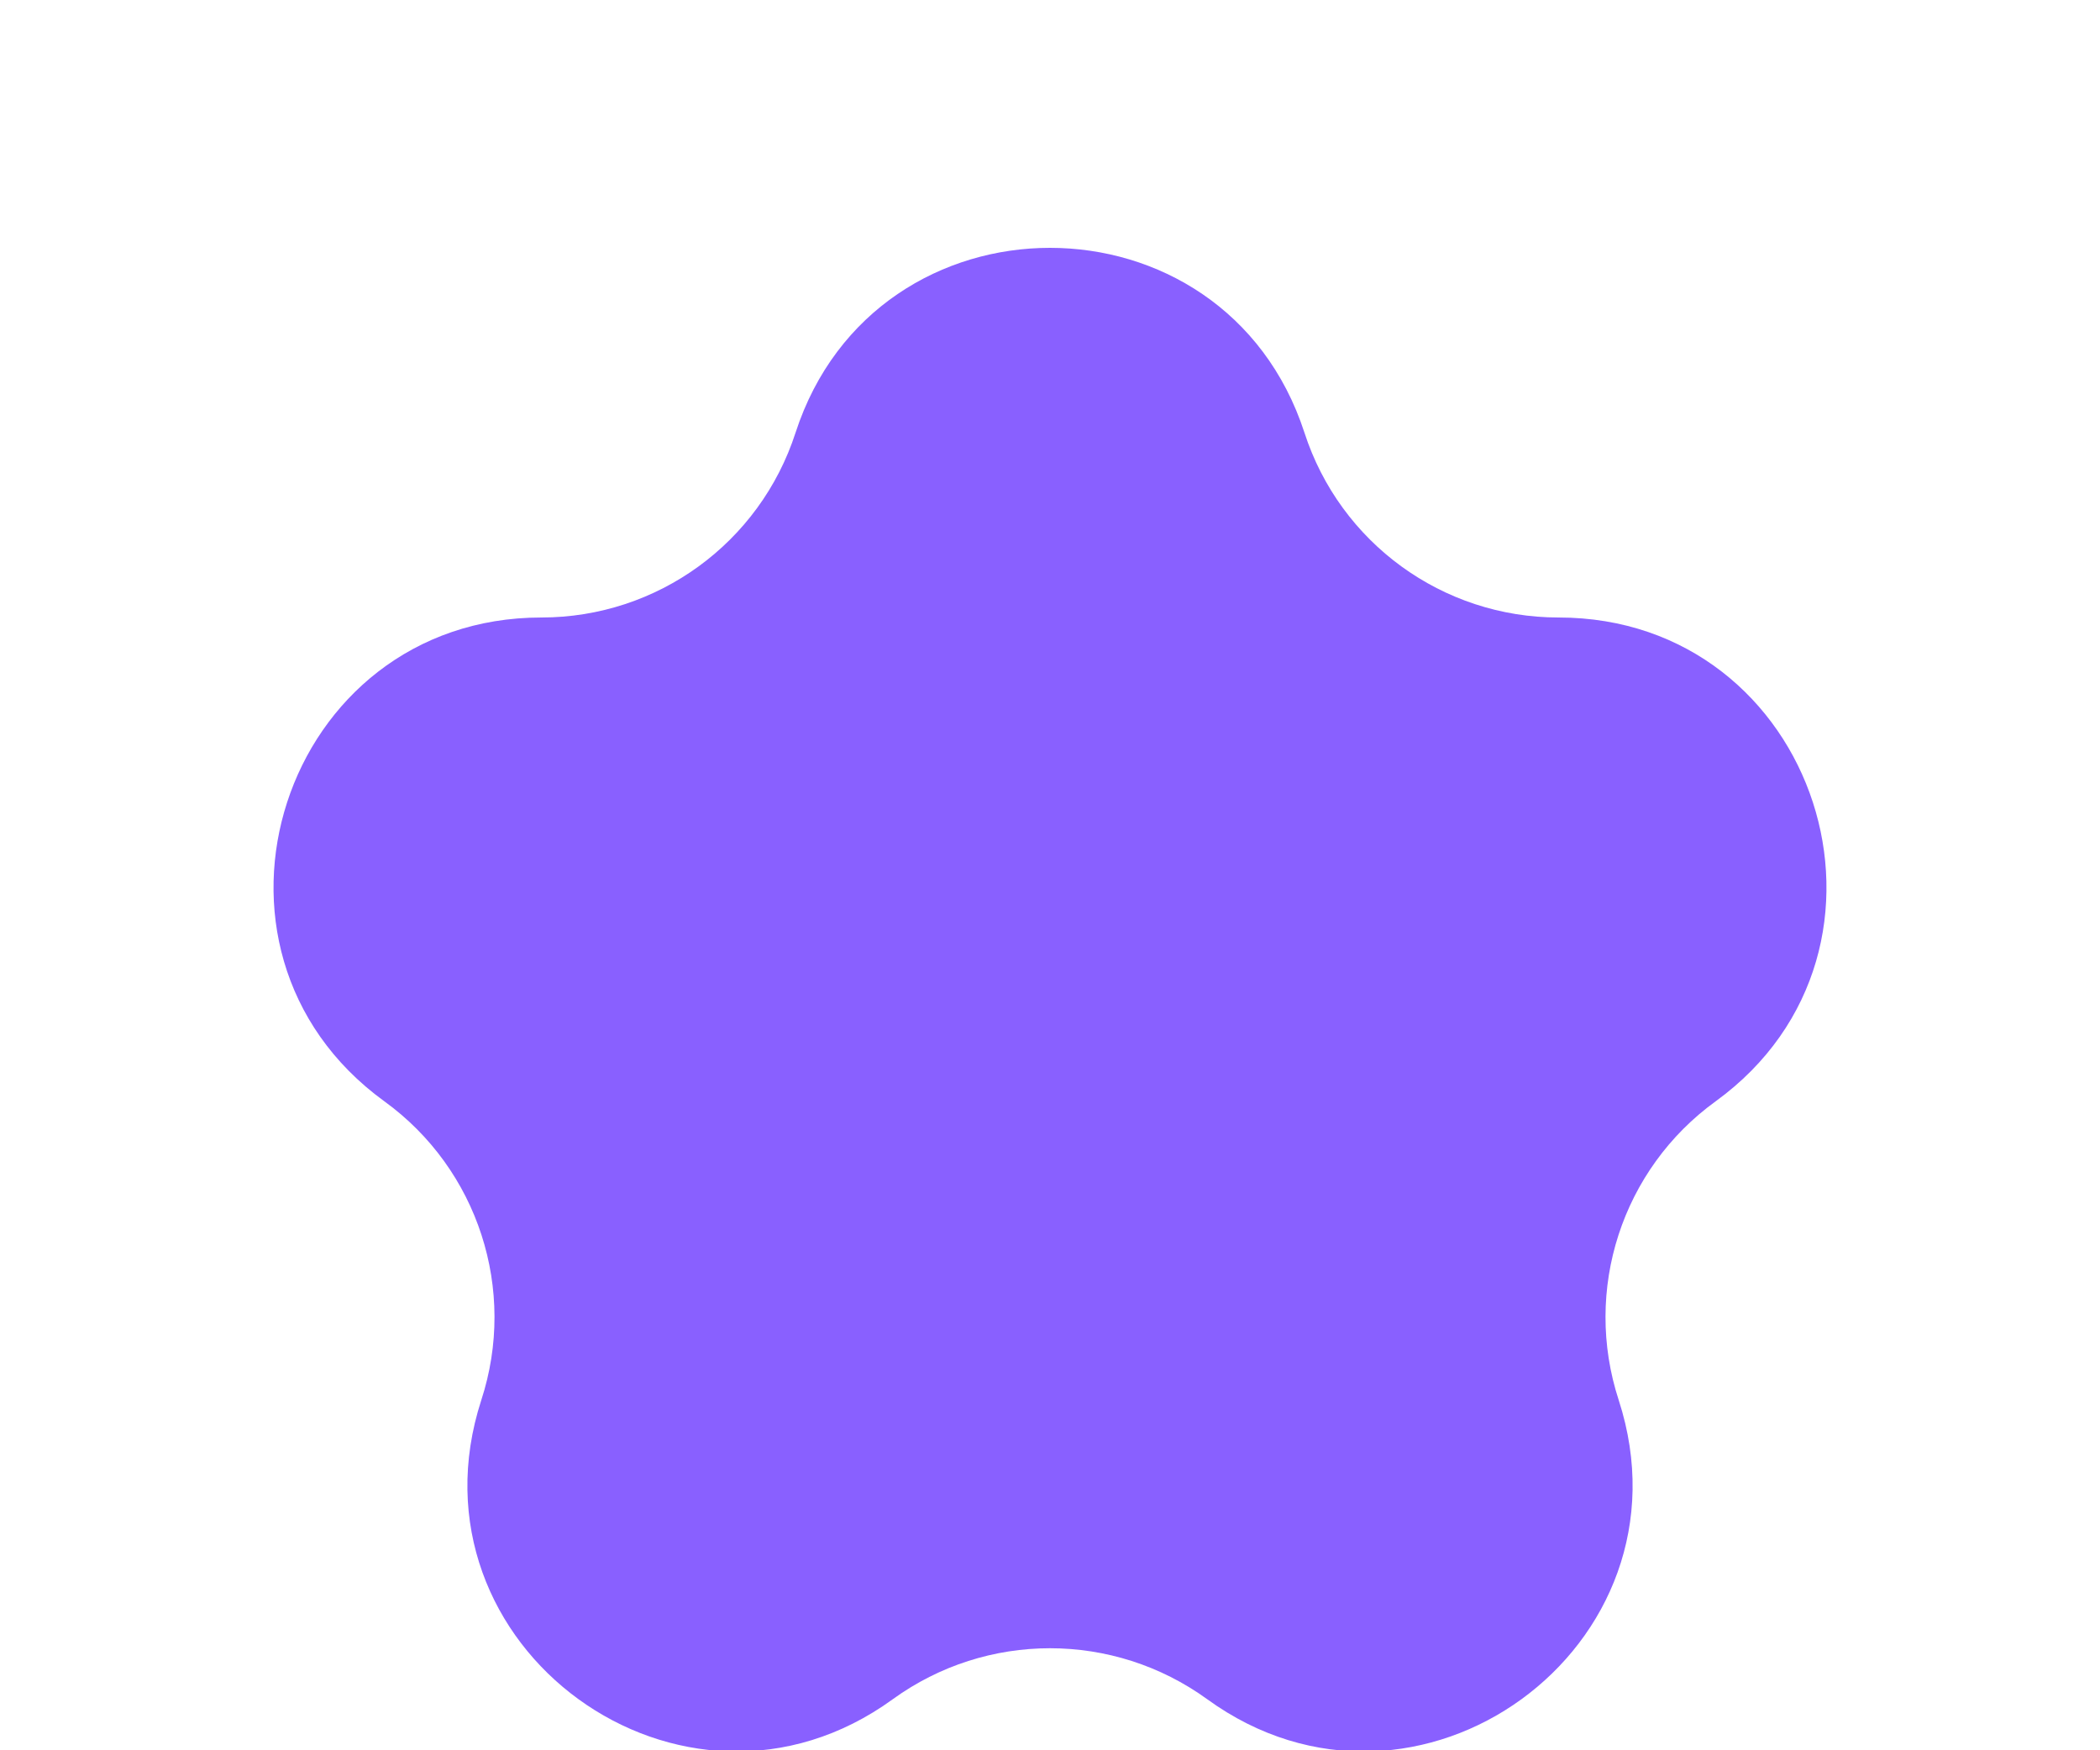 <svg width="6" height="5" viewBox="0 0 6 5" fill="none" xmlns="http://www.w3.org/2000/svg">
<path d="M2.273 1.236C2.502 0.532 3.498 0.532 3.727 1.236V1.236C3.829 1.551 4.122 1.764 4.453 1.764V1.764C5.193 1.764 5.501 2.711 4.902 3.146V3.146C4.634 3.34 4.522 3.685 4.625 4V4C4.853 4.704 4.048 5.289 3.449 4.854V4.854C3.181 4.66 2.819 4.66 2.551 4.854V4.854C1.952 5.289 1.147 4.704 1.375 4V4C1.478 3.685 1.366 3.34 1.098 3.146V3.146C0.499 2.711 0.807 1.764 1.547 1.764V1.764C1.878 1.764 2.171 1.551 2.273 1.236V1.236Z" fill="#8960FF"/>
</svg>
